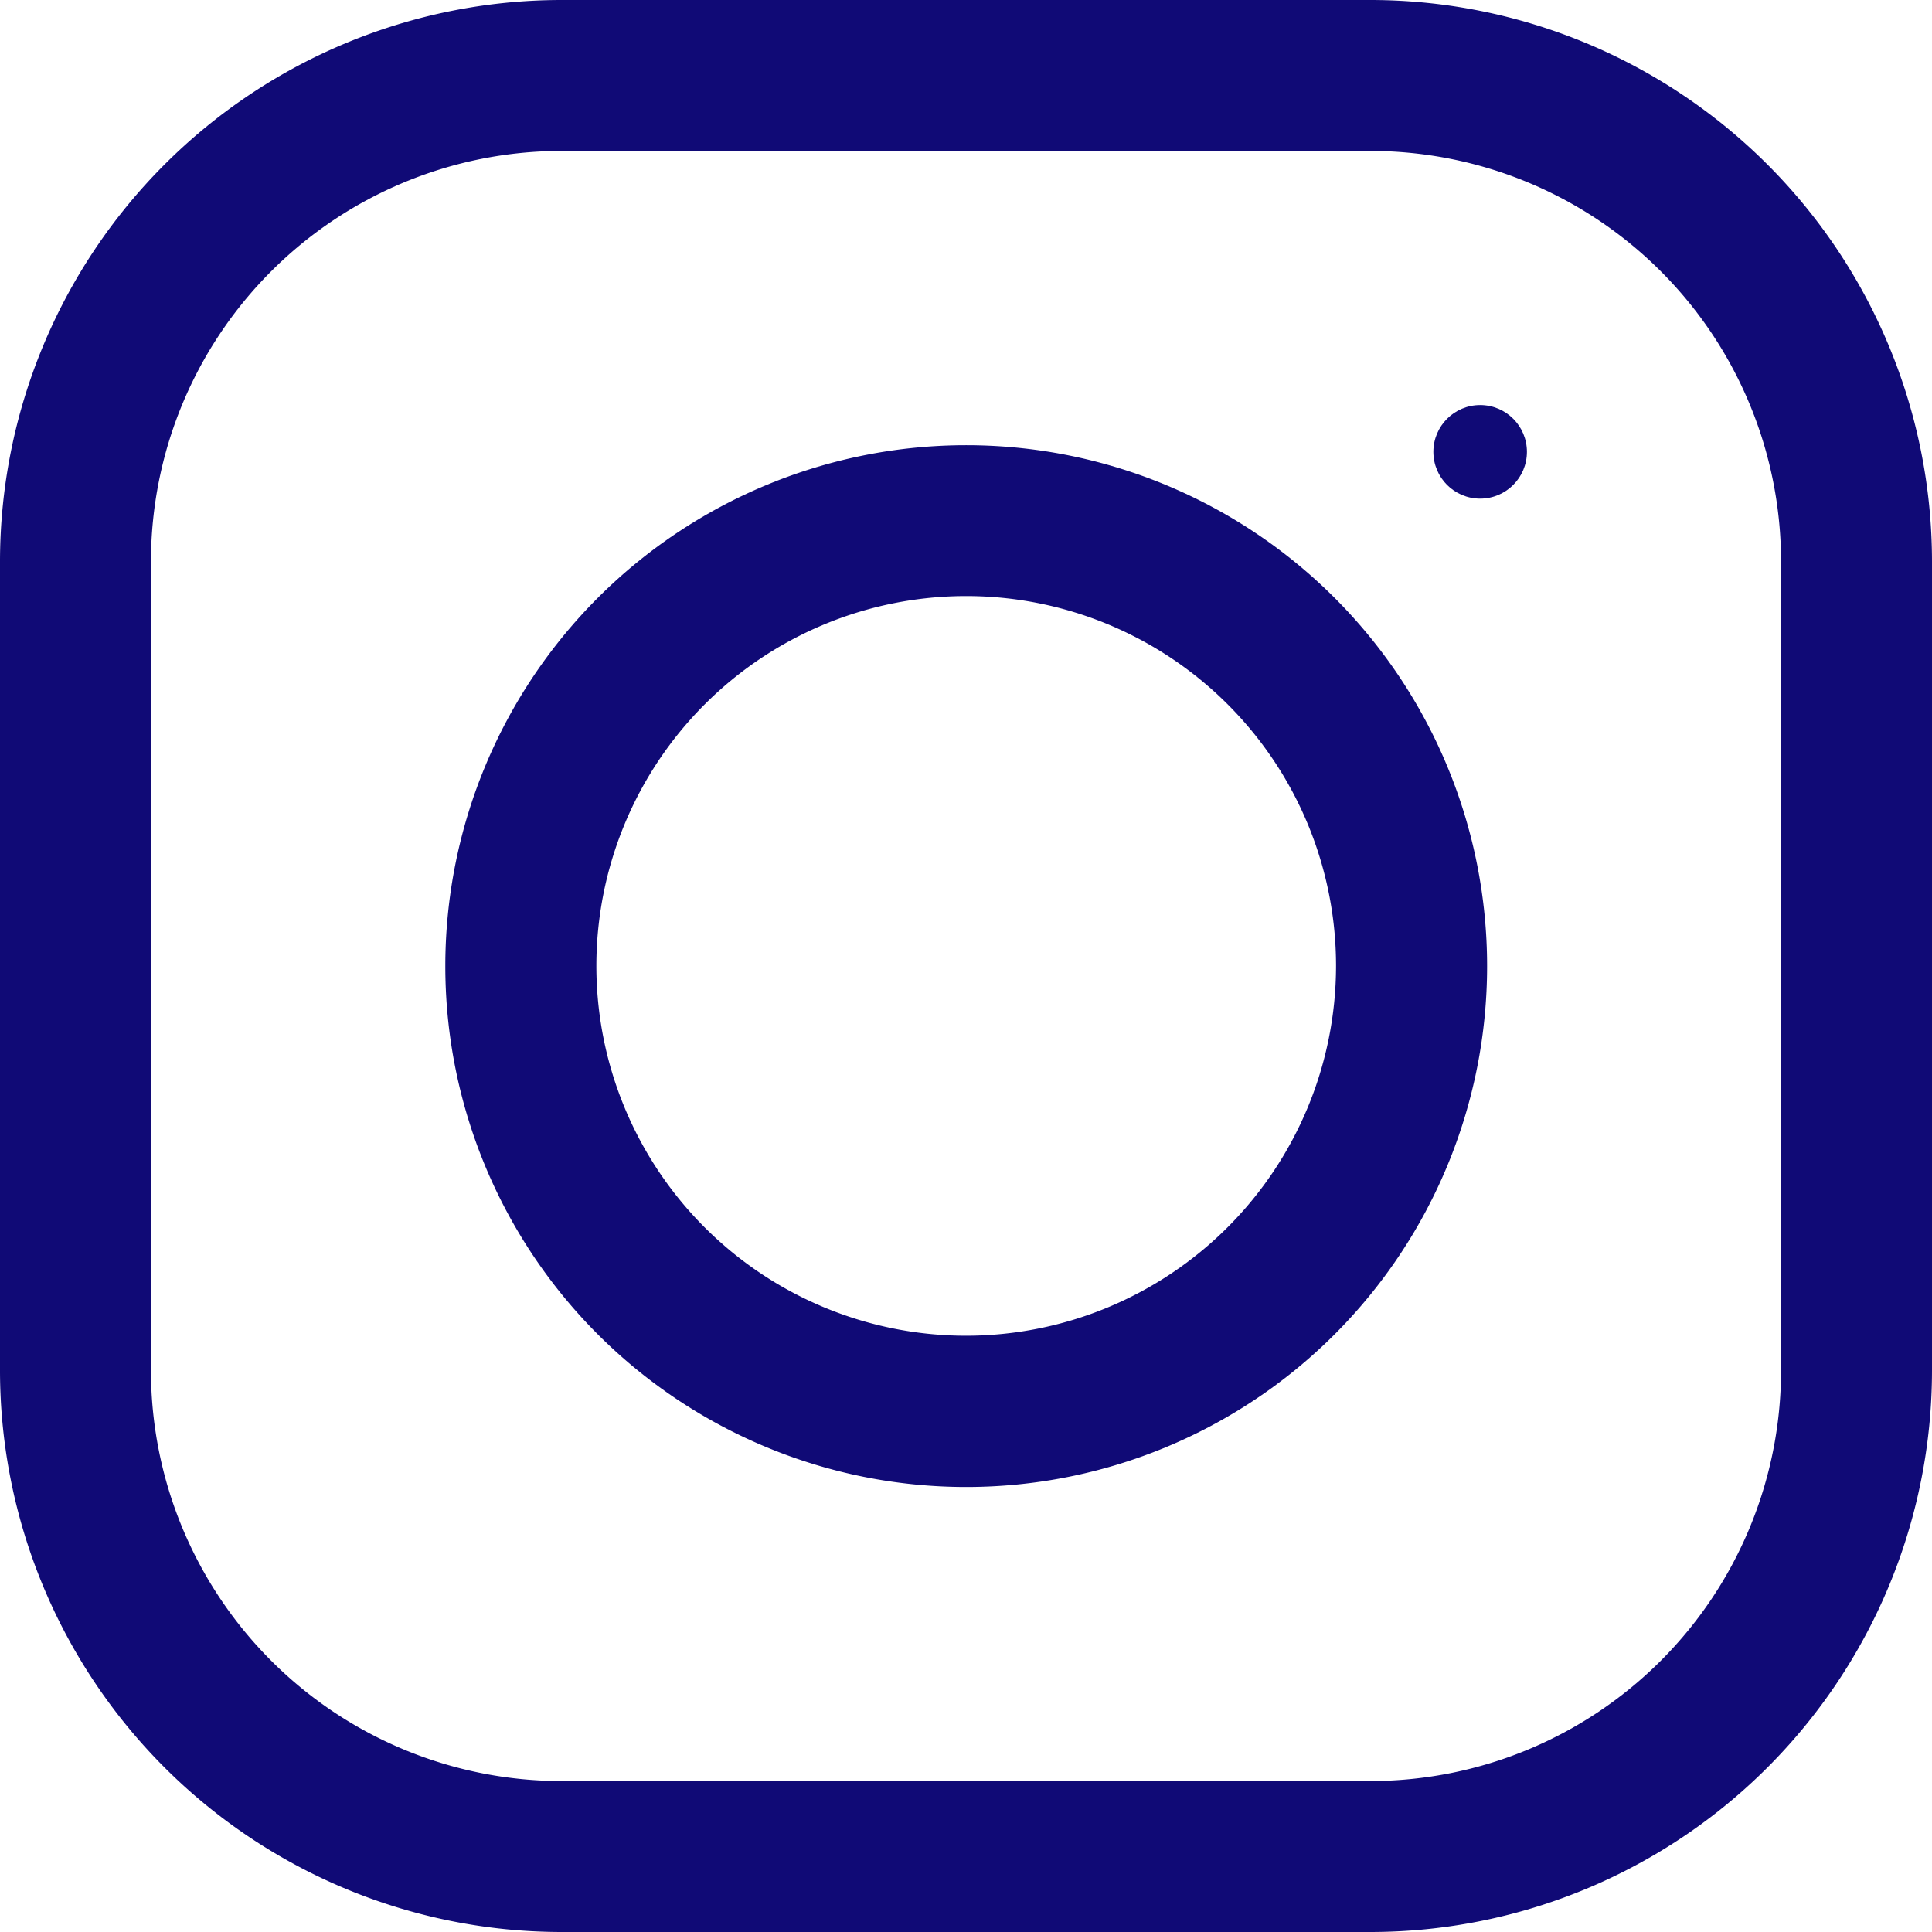 <svg id="instagram" xmlns="http://www.w3.org/2000/svg" width="18.916" height="18.916" viewBox="0 0 18.916 18.916">
  <g id="Group_2" data-name="Group 2">
    <g id="Group_1" data-name="Group 1">
      <path id="Path_1" data-name="Path 1" d="M13.421,0H5.495A5.5,5.5,0,0,0,0,5.495v7.926a5.5,5.5,0,0,0,5.495,5.495h7.926a5.5,5.5,0,0,0,5.495-5.495V5.495A5.5,5.5,0,0,0,13.421,0Zm4.017,13.421a4.021,4.021,0,0,1-4.017,4.017H5.495a4.021,4.021,0,0,1-4.017-4.017V5.495A4.021,4.021,0,0,1,5.495,1.478h7.926a4.021,4.021,0,0,1,4.017,4.017Z" fill="#100a76"/>
    </g>
  </g>
  <g id="Group_4" data-name="Group 4" transform="translate(4.36 4.359)">
    <g id="Group_3" data-name="Group 3">
      <path id="Path_2" data-name="Path 2" d="M123.1,118a5.1,5.1,0,1,0,5.1,5.1A5.1,5.1,0,0,0,123.1,118Zm0,8.719a3.621,3.621,0,1,1,3.621-3.621A3.625,3.625,0,0,1,123.1,126.719Z" transform="translate(-118 -118)" fill="#100a76"/>
    </g>
  </g>
  <g id="Group_6" data-name="Group 6" transform="translate(14.034 3.966)">
    <g id="Group_5" data-name="Group 5" transform="translate(0 0)">
      <ellipse id="Ellipse_1" data-name="Ellipse 1" cx="0.458" cy="0.458" rx="0.458" ry="0.458" fill="#100a76"/>
    </g>
  </g>
</svg>
